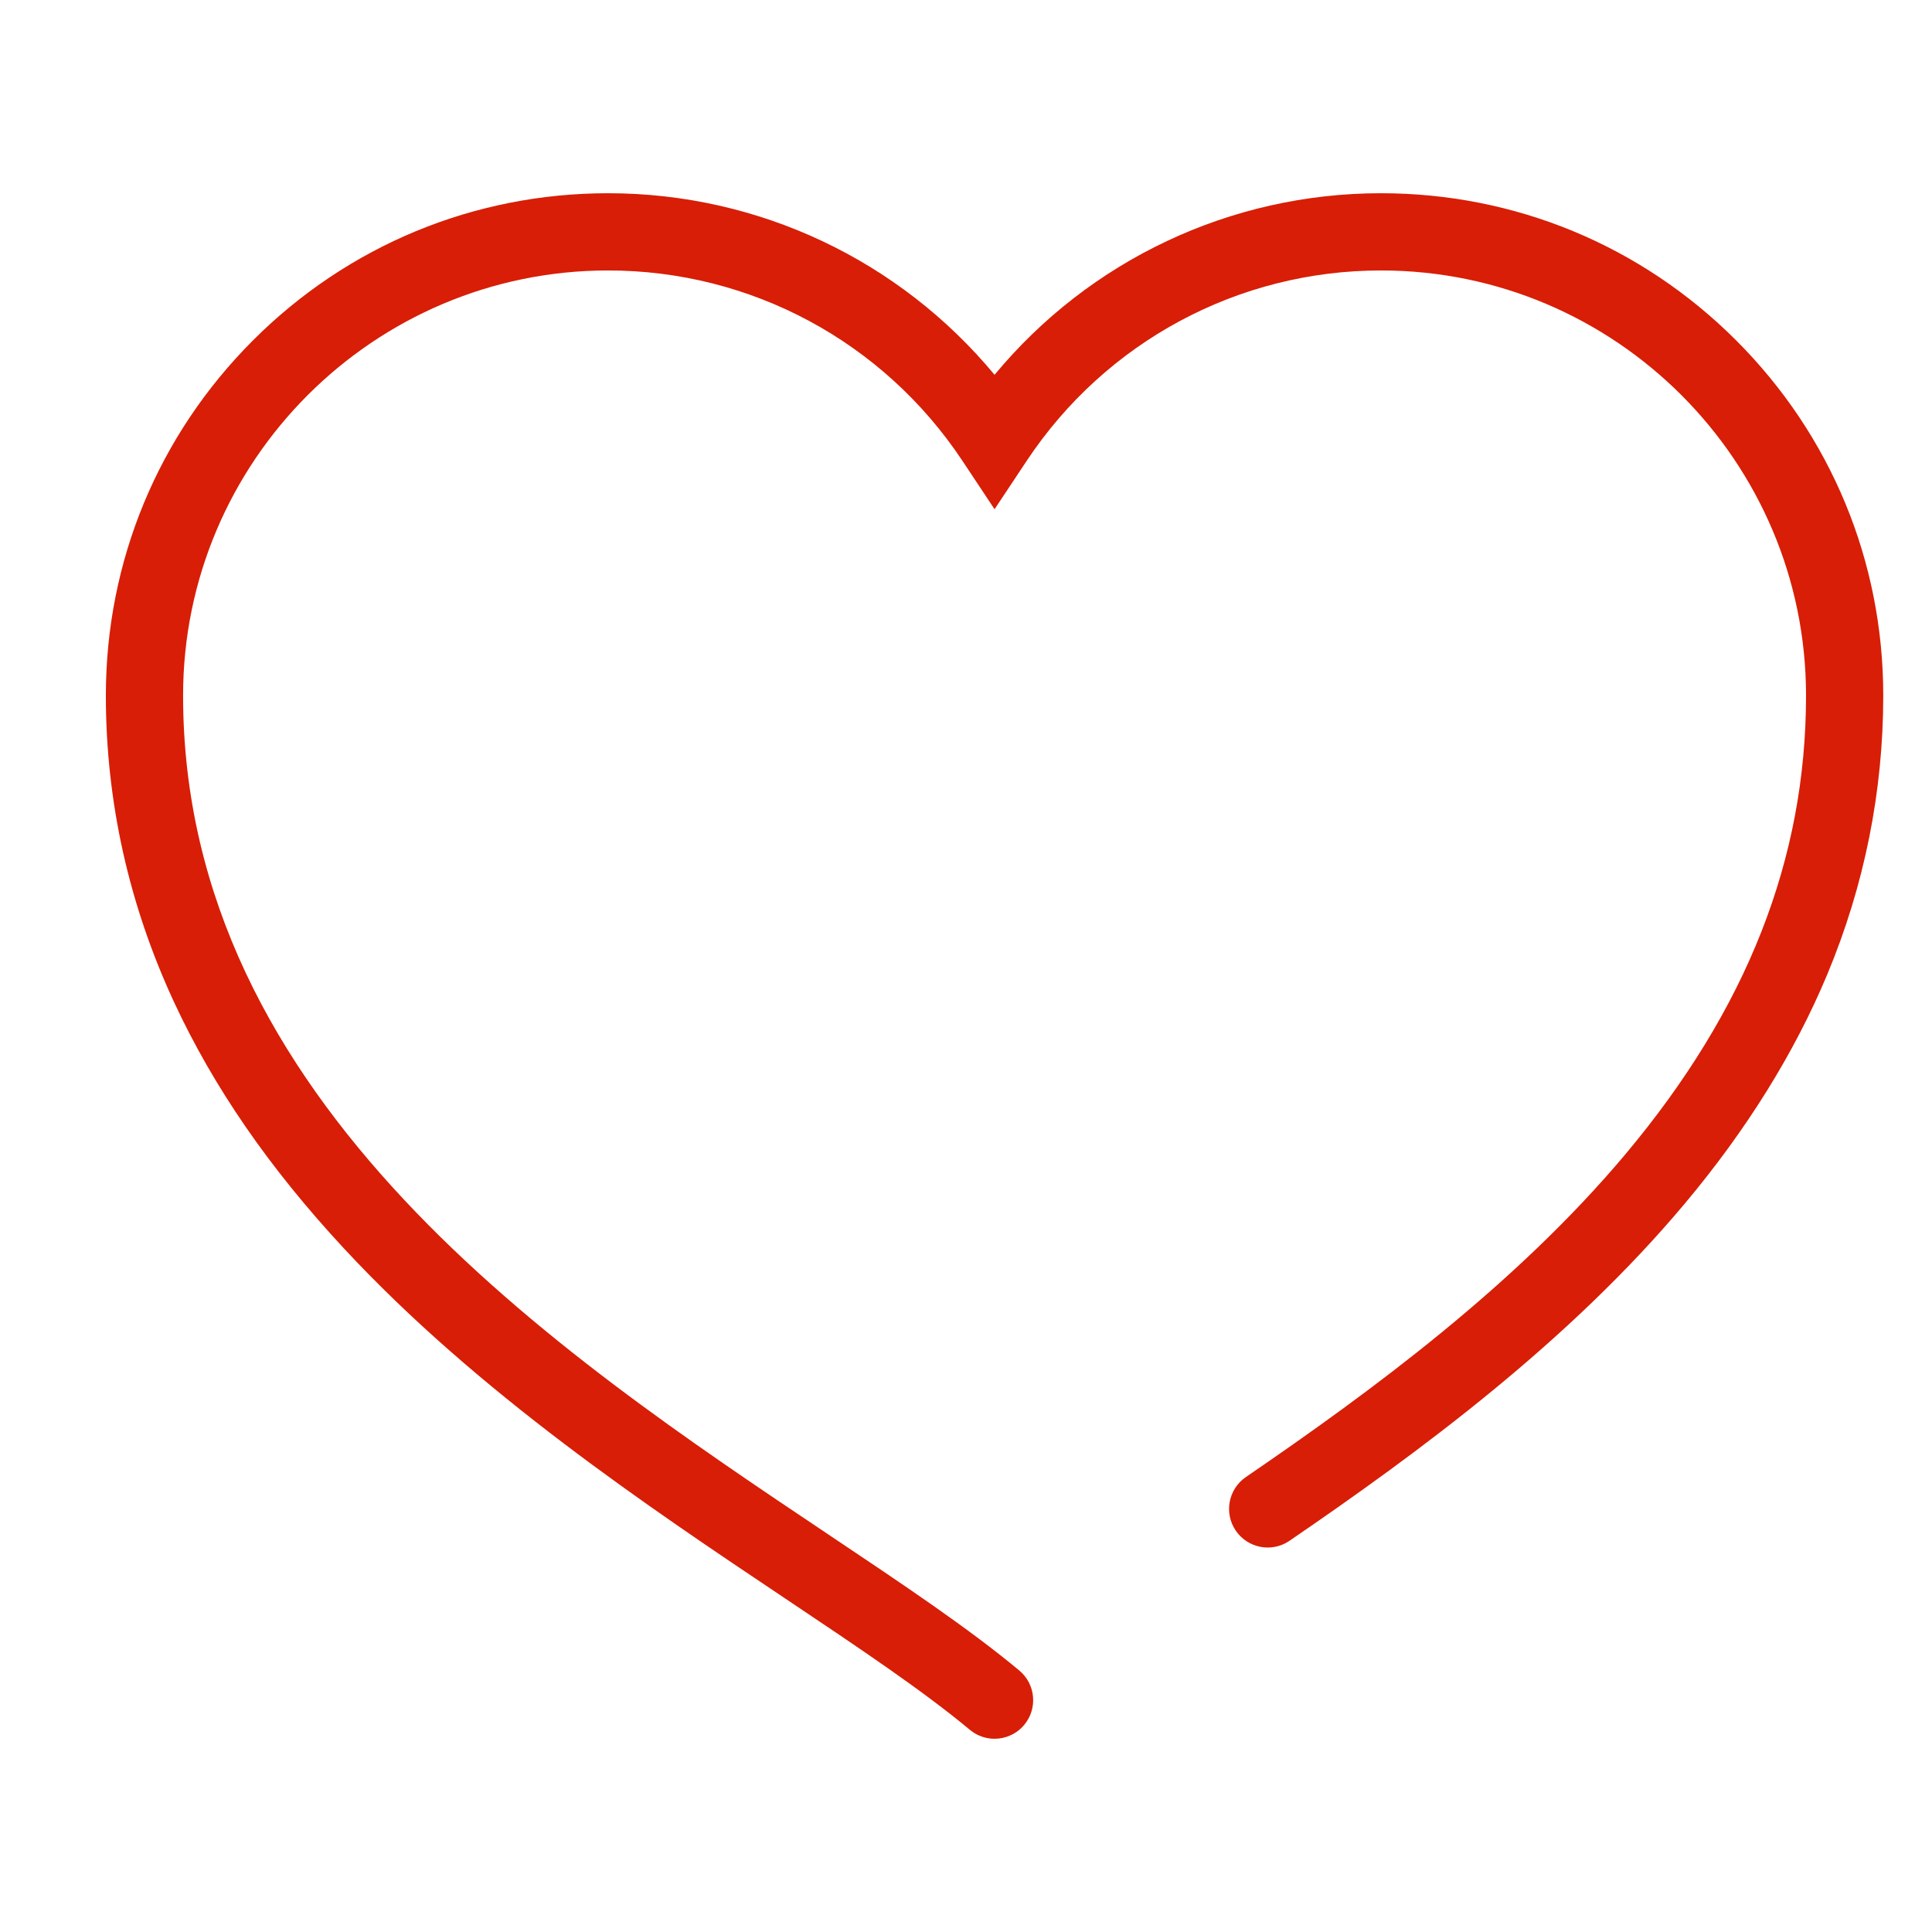 <?xml version="1.0" standalone="no"?><!DOCTYPE svg PUBLIC "-//W3C//DTD SVG 1.1//EN" "http://www.w3.org/Graphics/SVG/1.1/DTD/svg11.dtd"><svg t="1655685250898" class="icon" viewBox="0 0 1024 1024" version="1.1" xmlns="http://www.w3.org/2000/svg" p-id="2154" xmlns:xlink="http://www.w3.org/1999/xlink" width="200" height="200"><defs><style type="text/css"></style></defs><path d="M998.163 368.64c0 50.899-9.987 100.632-29.676 147.827-17.304 41.475-42.713 82.345-75.52 121.466-61.337 73.156-140.326 131.403-209.512 178.72-9.333 6.375-22.062 3.991-28.448-5.342-6.385-9.322-3.991-22.062 5.342-28.448 66.883-45.752 143.099-101.87 201.254-171.22 64.345-76.758 95.628-156.249 95.628-243.005 0-124.229-101.072-225.291-225.291-225.291-75.622 0-145.811 37.709-187.756 100.878l-17.048 25.675-17.048-25.675c-41.945-63.169-112.134-100.878-187.756-100.878-124.219 0-225.291 101.062-225.291 225.291 0 215.713 197.764 348.108 342.173 444.77 39.95 26.749 74.456 49.845 101.021 71.99 8.688 7.235 9.865 20.139 2.62 28.816-4.042 4.861-9.865 7.368-15.728 7.368-4.625 0-9.261-1.555-13.088-4.748-24.928-20.763-58.605-43.306-97.593-69.411-72.645-48.628-163.054-109.146-234.173-185.751-39.571-42.621-69.002-85.282-89.979-130.431-24.007-51.697-36.184-106.403-36.184-162.603 0-71.11 27.691-137.962 77.986-188.247 50.285-50.285 117.138-77.976 188.237-77.976 79.787 0 154.448 35.509 204.805 96.232 50.357-60.723 125.017-96.232 204.805-96.232 71.099 0 137.962 27.691 188.237 77.976C970.472 230.678 998.163 297.53 998.163 368.64z" p-id="2155" fill="#d81e06"></path></svg>